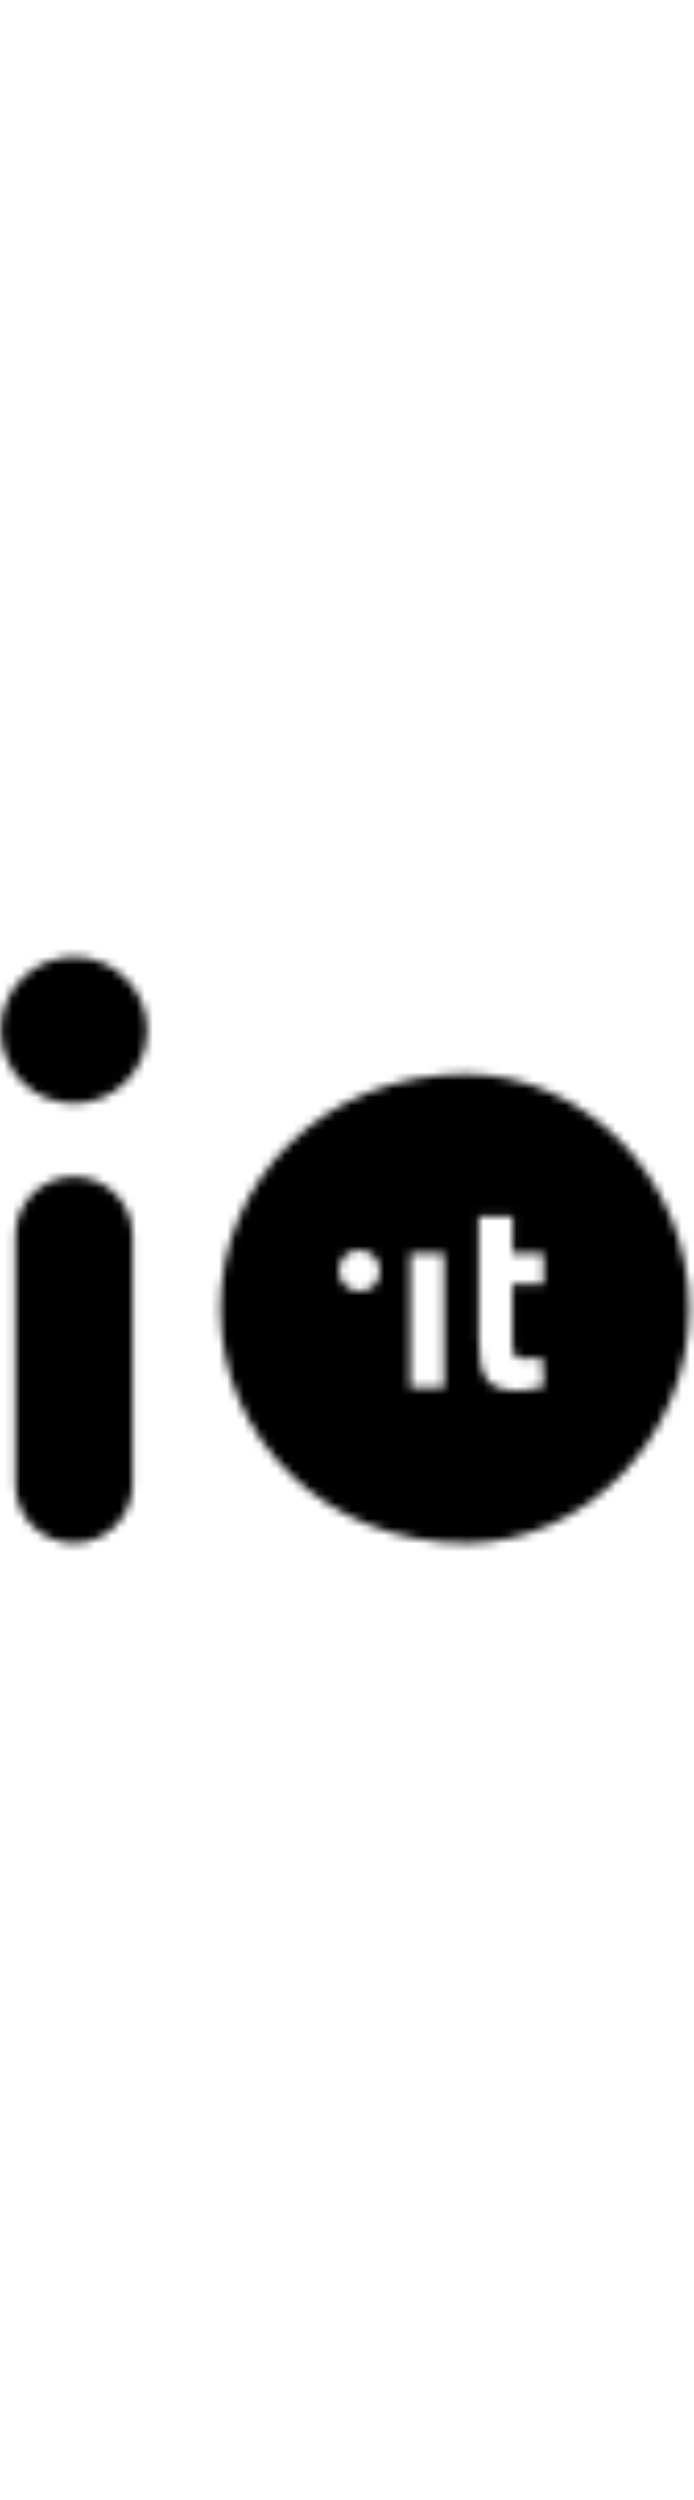 <svg
  width="20"
  heigth="20"
  viewBox="0 0 84 72"
  fill="none"
  xmlns="http://www.w3.org/2000/svg"
>
  <mask
    id="mask0_0_3113"
    style="mask-type:luminance"
    maskUnits="userSpaceOnUse"
    x="0"
    y="0"
    width="84"
    height="72"
  >
    <path
      fill-rule="evenodd"
      clip-rule="evenodd"
      d="M8.954 0.546C13.85 0.546 17.818 4.514 17.818 9.41C17.818 14.305 13.85 18.273 8.954 18.273C4.059 18.273 0.091 14.305 0.091 9.41C0.091 4.514 4.059 0.546 8.954 0.546ZM83.409 43.091C83.409 58.756 70.71 71.454 56.396 71.454C39.381 71.454 26.682 58.756 26.682 43.091C26.682 27.426 39.381 14.727 56.396 14.727C70.71 14.727 83.409 27.426 83.409 43.091ZM16.045 34.228C16.045 30.311 12.87 27.137 8.954 27.137C5.038 27.137 1.863 30.311 1.863 34.228V64.364C1.863 68.28 5.038 71.455 8.954 71.455C12.87 71.455 16.045 68.28 16.045 64.364V34.228ZM62.016 40.113H65.792V36.398H62.043V31.904H57.941V46.853C57.941 49.215 58.267 50.828 58.946 51.692C59.598 52.585 60.848 53.017 62.695 53.017C63.401 53.017 64.461 52.844 65.819 52.528L65.629 49.071L63.293 49.129C62.885 49.129 62.586 49.042 62.396 48.841C62.206 48.639 62.097 48.409 62.07 48.15C62.043 47.861 62.016 47.429 62.016 46.767V40.113ZM49.652 36.426V52.643H53.754V36.426H49.652ZM43.498 36.024C44.215 36.024 44.822 36.266 45.291 36.749C45.76 37.232 45.98 37.822 45.98 38.546C45.98 39.271 45.76 39.834 45.291 40.317C44.849 40.746 44.27 40.988 43.526 40.988C42.809 40.988 42.202 40.746 41.733 40.263C41.265 39.781 41.016 39.19 41.016 38.493C41.016 37.795 41.265 37.205 41.706 36.722C42.175 36.239 42.781 36.024 43.498 36.024Z"
      fill="white"
    />
  </mask>
  <g mask="url(#mask0_0_3113)">
    <rect
      fill="currentColor"
      x="-134.636"
      y="-141.272"
      width="354.545"
      height="354.545"
    />
  </g>
</svg>